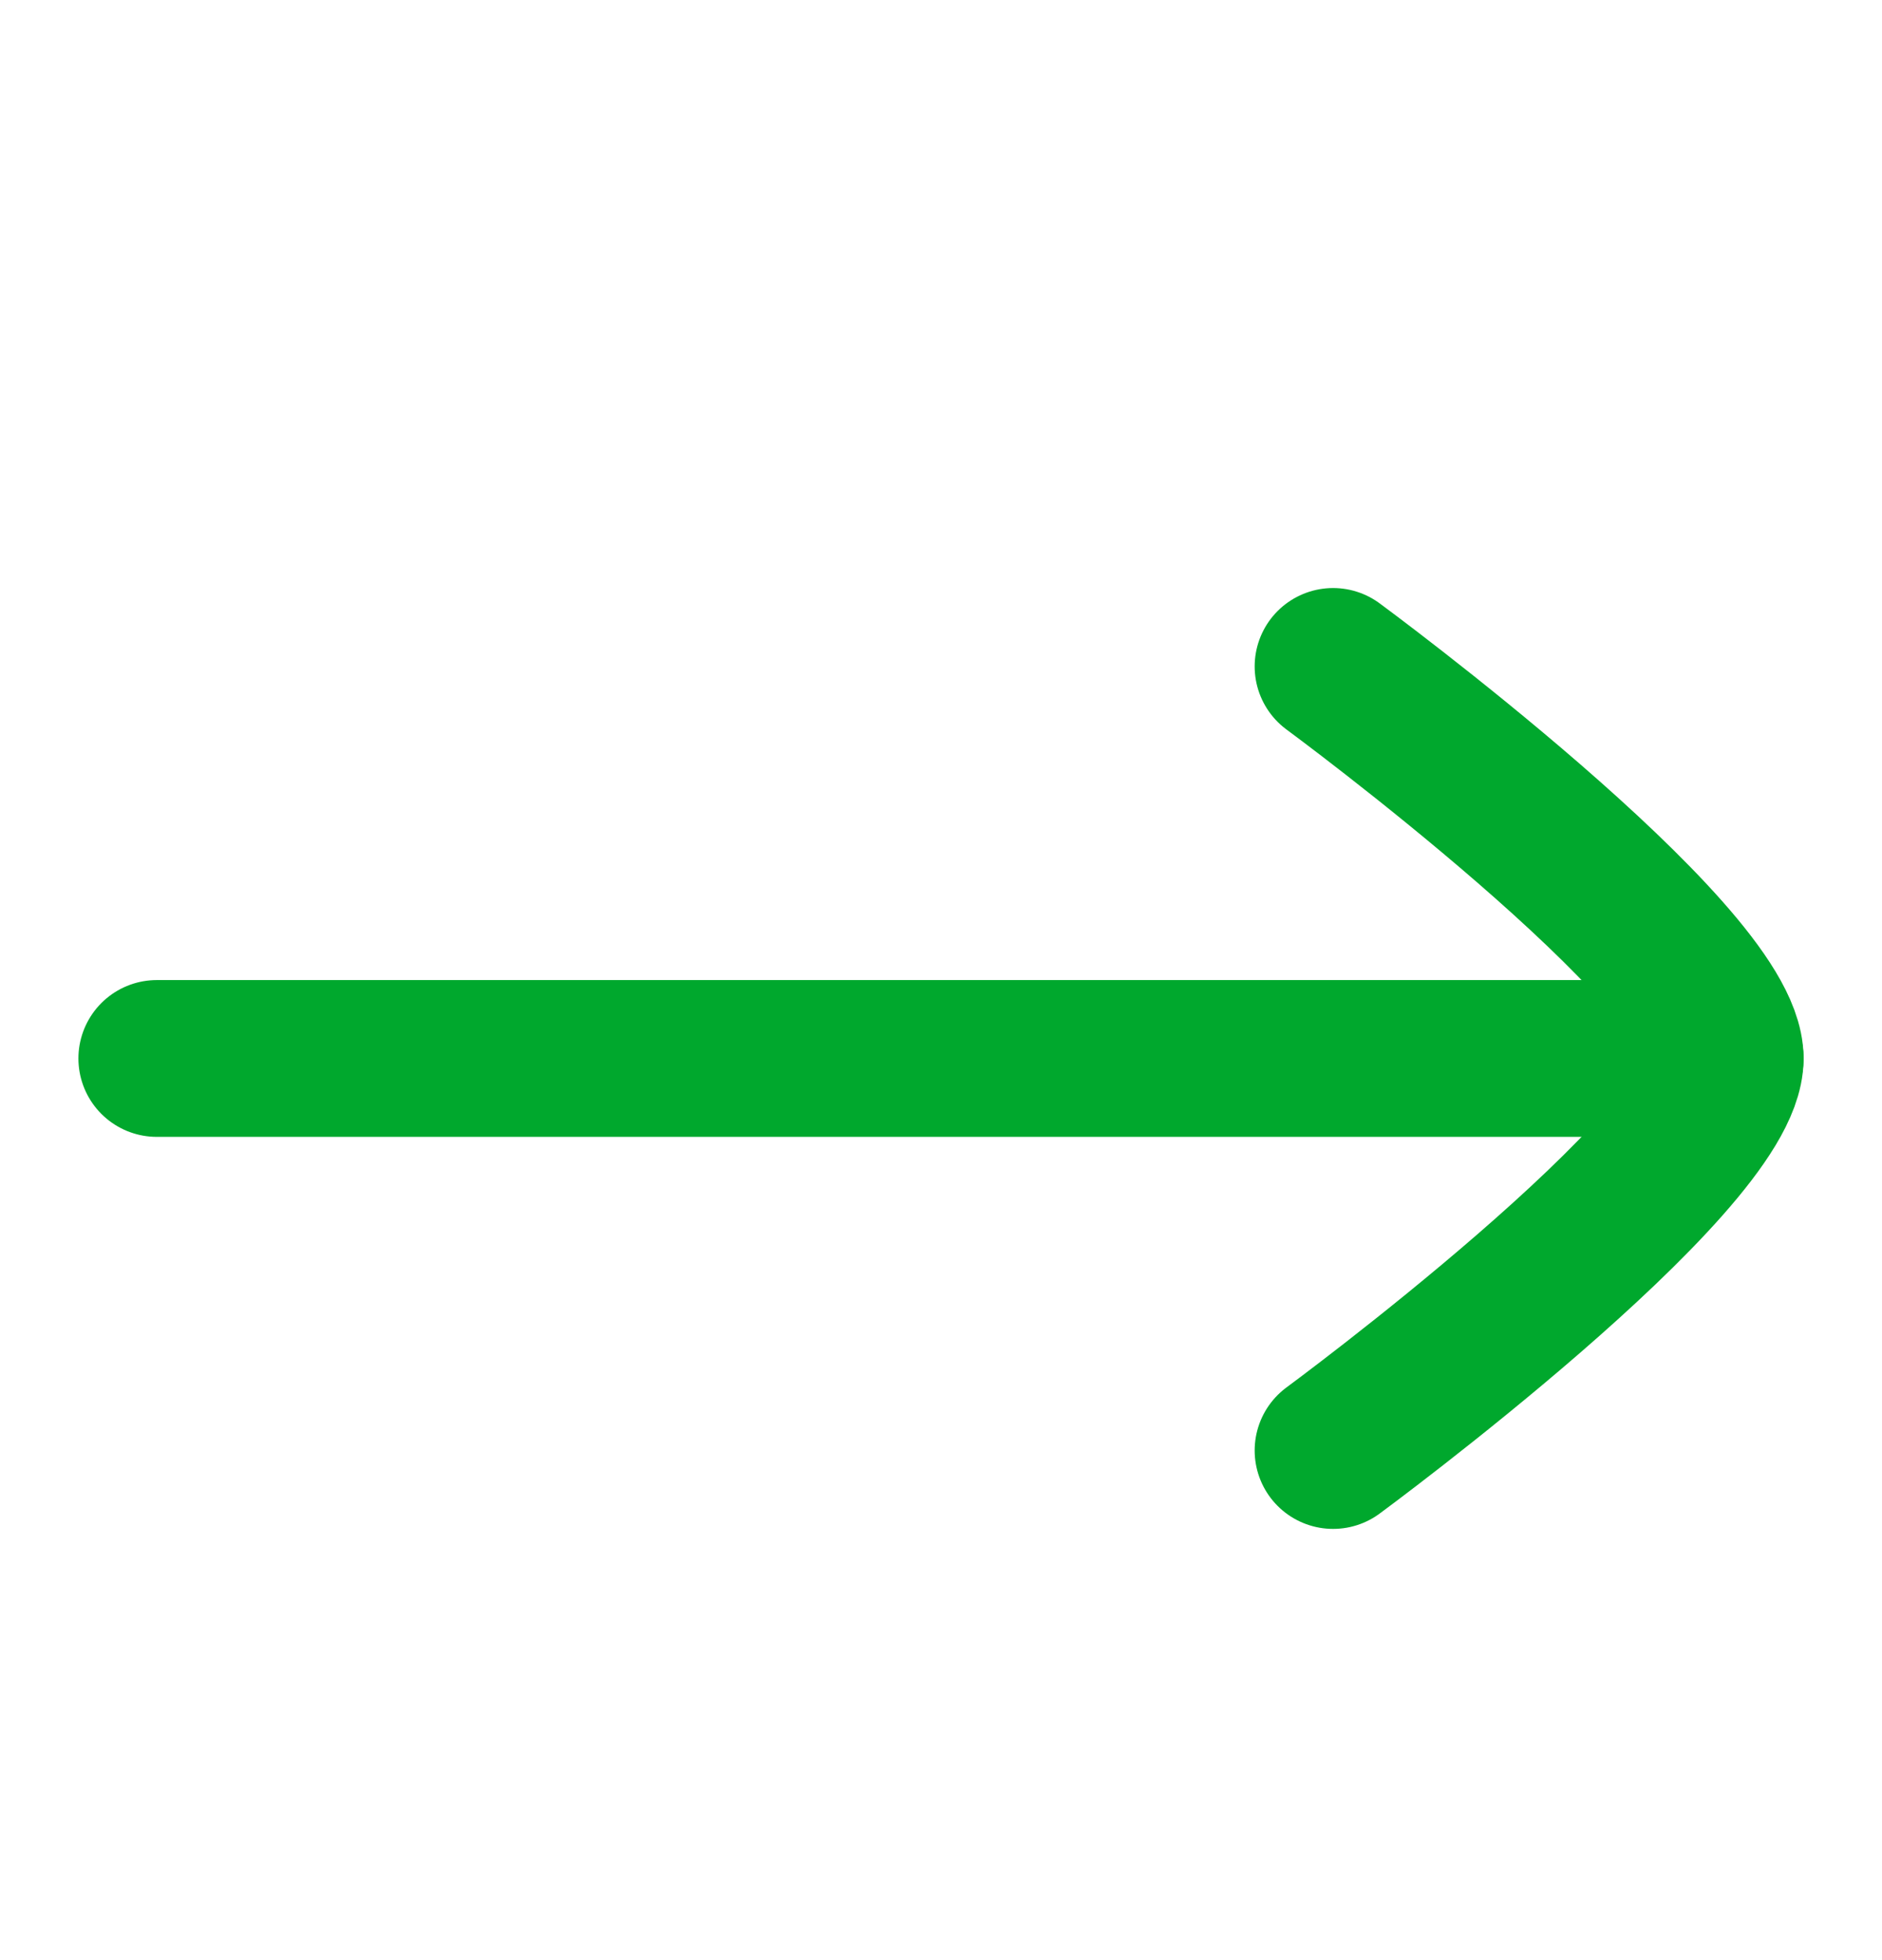 <svg width="24" height="25" viewBox="0 0 24 25" fill="none" xmlns="http://www.w3.org/2000/svg">
<path d="M22 13.5H2" stroke="#00A82D" stroke-width="2" stroke-linecap="round" stroke-linejoin="round"/>
<path d="M17 18.5C17 18.5 22 14.818 22 13.5C22 12.182 17 8.5 17 8.5" stroke="#00A82D" stroke-width="2" stroke-linecap="round" stroke-linejoin="round"/>
</svg>

